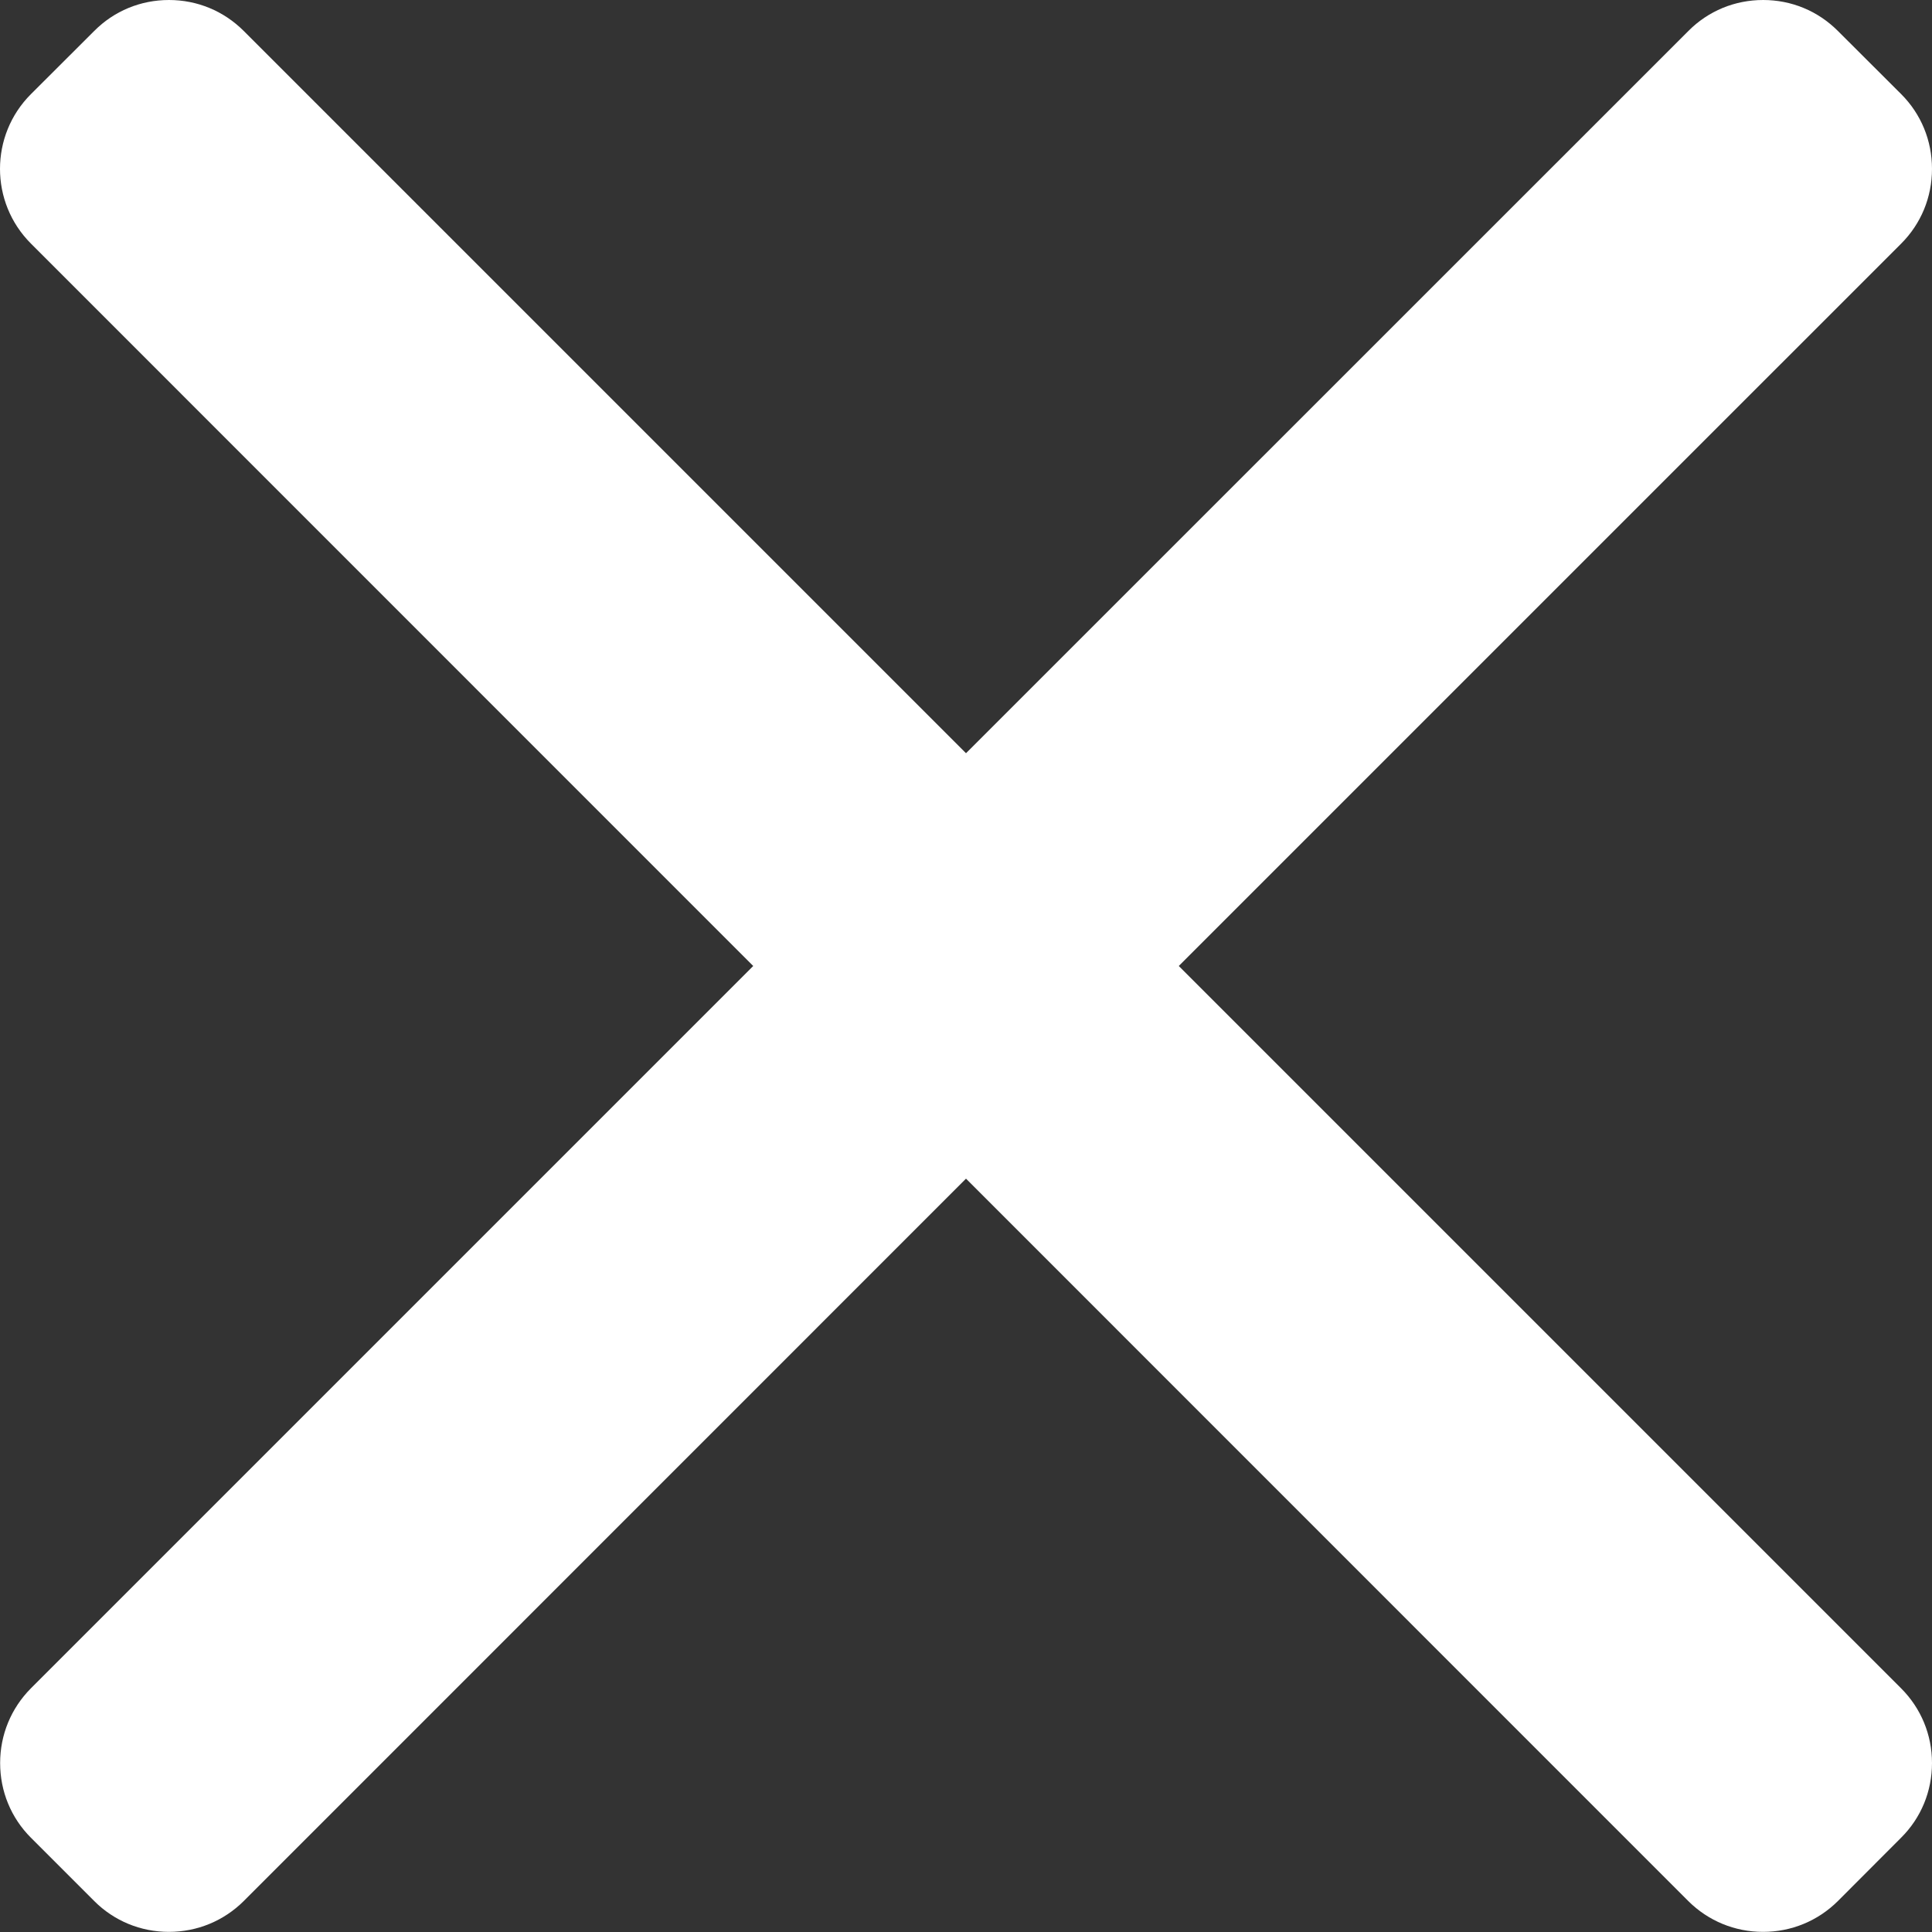 <svg width="15" height="15" viewBox="0 0 15 15" fill="none" xmlns="http://www.w3.org/2000/svg">
<rect x="0" y="0" width="15" height="15" fill="#333333" stroke="none"/>
<path d="M9.152 7.5L14.761 1.891C14.915 1.737 15 1.531 15 1.311C15 1.091 14.915 0.885 14.761 0.731L14.269 0.24C14.114 0.085 13.909 0 13.689 0C13.469 0 13.263 0.085 13.109 0.24L7.5 5.848L1.892 0.24C1.737 0.085 1.531 0 1.312 0C1.092 0 0.886 0.085 0.732 0.24L0.24 0.731C-0.08 1.051 -0.08 1.571 0.24 1.891L5.848 7.5L0.24 13.108C0.086 13.263 0.001 13.469 0.001 13.688C0.001 13.908 0.086 14.114 0.24 14.268L0.732 14.76C0.886 14.914 1.092 14.999 1.311 14.999C1.531 14.999 1.737 14.914 1.892 14.76L7.5 9.151L13.108 14.76C13.263 14.914 13.469 14.999 13.688 14.999H13.689C13.908 14.999 14.114 14.914 14.269 14.76L14.76 14.268C14.915 14.114 15 13.908 15 13.688C15 13.469 14.915 13.263 14.76 13.108L9.152 7.5Z" fill="white"/>
</svg>
